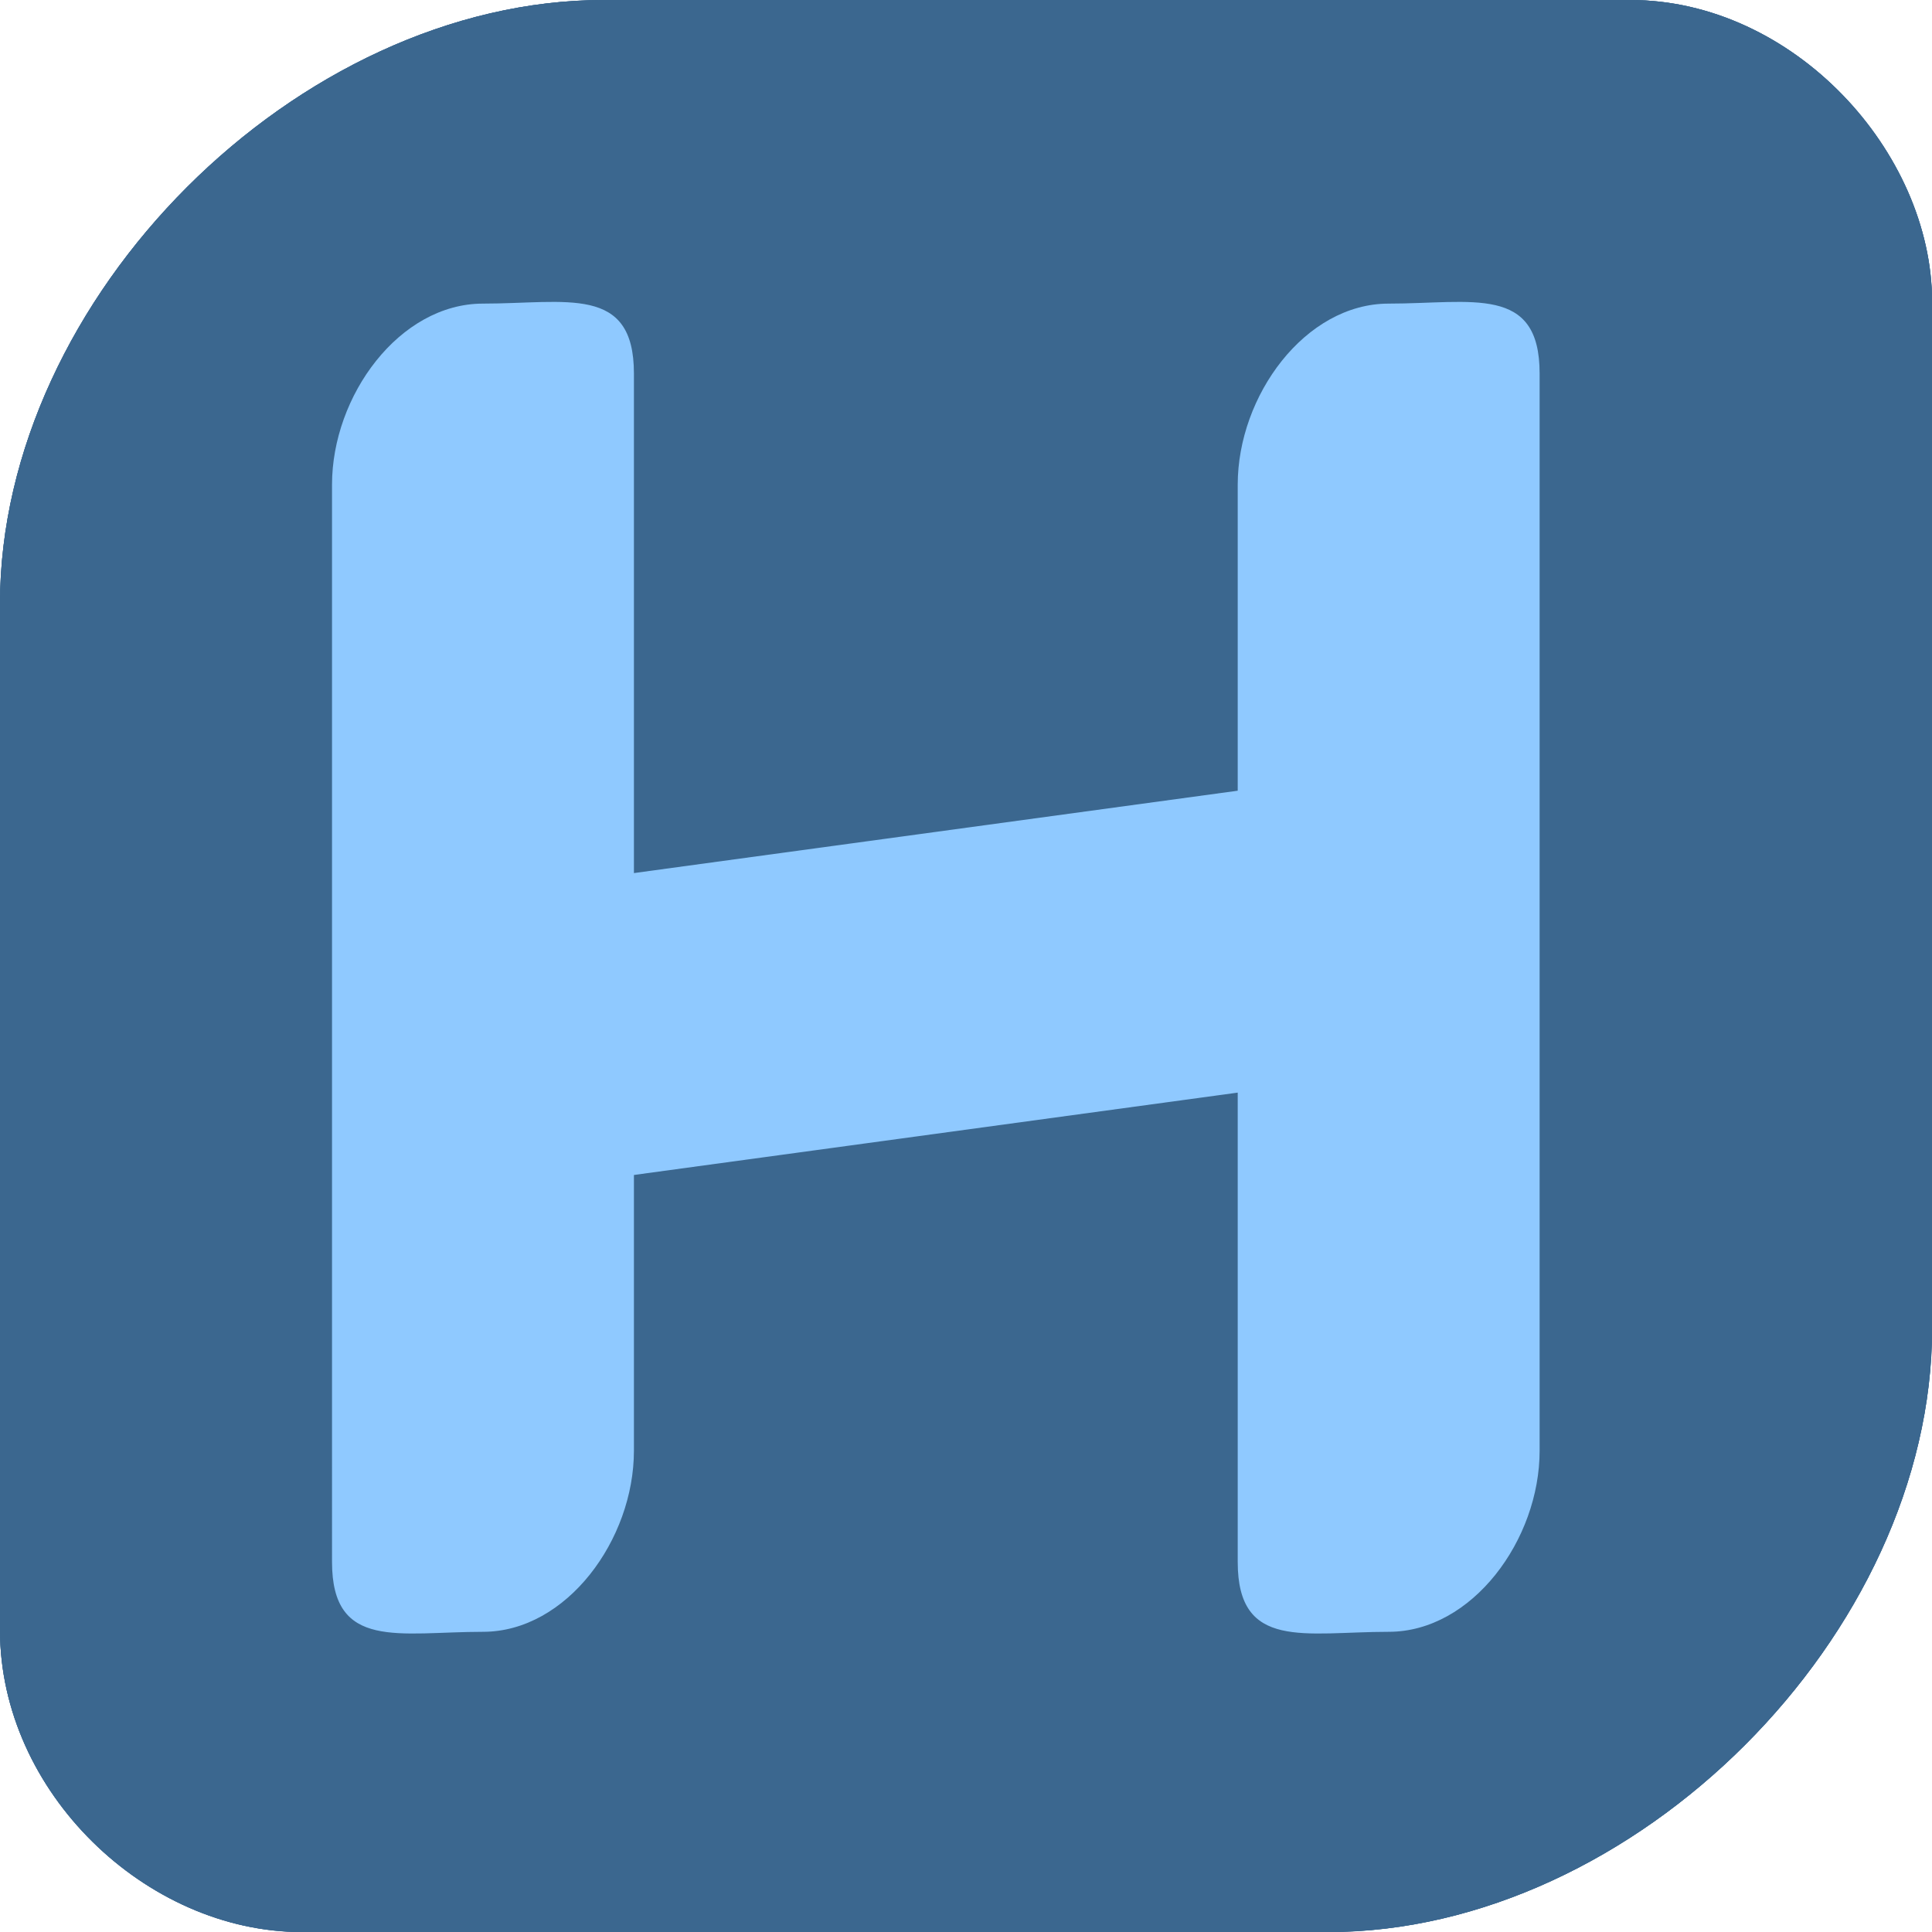 <!-- Copyright 2022-2023 Lexikos, used with permission under GNU GPLv3 -->
<!-- Copyright 2023 Mark Wiemer -->
<!-- https://github.com/AutoHotkey/AutoHotkey/commit/446829bc730aa002635d3d36bfd17e892b6981c0 -->
<!-- https://github.com/AutoHotkey/AutoHotkey/blob/alpha/source/resources/icons.svg -->
<!-- Created with Inkscape (http://www.inkscape.org/) -->
<svg
  width="64"
  height="64"
  viewBox="0 0 16.933 16.933"
  version="1.1"
  xml:space="preserve"
  xmlns="http://www.w3.org/2000/svg"
  xmlns:svg="http://www.w3.org/2000/svg">
  <g>
    <path
      style="display:inline;fill:#3b678f;stroke-width:0.265"
      d="M 5.292,0 C 2.608,0 0,2.608 0,5.292 V 14.287 c 0,1.418 1.279,2.646 2.646,2.646 h 8.996 c 2.684,10e-7 5.292,-2.608 5.292,-5.292 V 2.646 C 16.933,1.33 15.719,0 14.287,0 Z M 4.865,2.646 c 0.412,0.003 0.691,0.092 0.691,0.627 v 9.442 c 0,0.779 -0.59,1.587 -1.323,1.587 -0.733,0 -1.323,0.166 -1.323,-0.612 V 4.248 c 0,-0.779 0.59,-1.587 1.323,-1.587 0.229,0 0.444,-0.016 0.631,-0.015 z m 7.938,0 c 0.412,0.003 0.691,0.092 0.691,0.627 v 9.442 c 0,0.779 -0.59,1.587 -1.323,1.587 -0.733,0 -1.323,0.166 -1.323,-0.612 V 4.248 c 0,-0.779 0.59,-1.587 1.323,-1.587 0.229,0 0.444,-0.016 0.631,-0.015 z" /><path
      style="display:inline;fill:#3b678f;stroke-width:0.265"
      d="M 5.292,0 C 2.608,0 0,2.608 0,5.292 V 14.287 c 0,1.418 1.279,2.646 2.646,2.646 h 8.996 c 2.684,10e-7 5.292,-2.608 5.292,-5.292 V 2.646 C 16.933,1.33 15.719,0 14.287,0 Z M 4.865,2.661 c 0.412,0.003 0.691,0.092 0.691,0.627 v 4.379 L 10.848,6.945 V 4.263 c 0,-0.779 0.59,-1.587 1.323,-1.587 0.733,0 1.323,-0.166 1.323,0.612 v 9.442 c 0,0.779 -0.59,1.587 -1.323,1.587 -0.733,0 -1.323,0.166 -1.323,-0.612 V 9.591 L 5.556,10.313 v 2.417 c 0,0.779 -0.59,1.587 -1.323,1.587 -0.733,0 -1.323,0.166 -1.323,-0.612 V 4.263 c 0,-0.779 0.59,-1.587 1.323,-1.587 0.229,0 0.444,-0.016 0.631,-0.015 z" /><path
      style="display:inline;fill:#3b678f;stroke-width:0.265"
      d="M 5.292,0 H 14.287 c 1.431,0 2.646,1.33 2.646,2.646 v 8.996 c 0,2.684 -2.608,5.292 -5.292,5.292 l -8.996,-3e-6 C 1.279,16.933 0,15.706 0,14.287 V 5.292 C 0,2.608 2.608,0 5.292,0 Z"
      />
  </g>
  <g style="display:inline">
    <path
      style="display:inline;fill:#8fc9ff;stroke-width:0.294"
      d="m 4.233,2.661 c 0.733,0 1.323,-0.167 1.323,0.612 v 9.442 c 0,0.779 -0.59,1.587 -1.323,1.587 -0.733,0 -1.323,0.167 -1.323,-0.612 V 4.248 c 0,-0.779 0.59,-1.587 1.323,-1.587 z"
    />
    <path
      style="display:inline;fill:#8fc9ff;stroke-width:0.294"
      d="m 12.171,2.661 c 0.733,0 1.323,-0.167 1.323,0.612 v 9.442 c 0,0.779 -0.59,1.587 -1.323,1.587 -0.733,0 -1.323,0.167 -1.323,-0.612 V 4.248 c 0,-0.779 0.59,-1.587 1.323,-1.587 z"
    />
    <path
      style="display:inline;fill:#8fc9ff;stroke-width:0.283"
      d="M 5.292,7.688 11.113,6.894 V 9.54 L 5.292,10.334 Z"
    />
  </g>
</svg>
